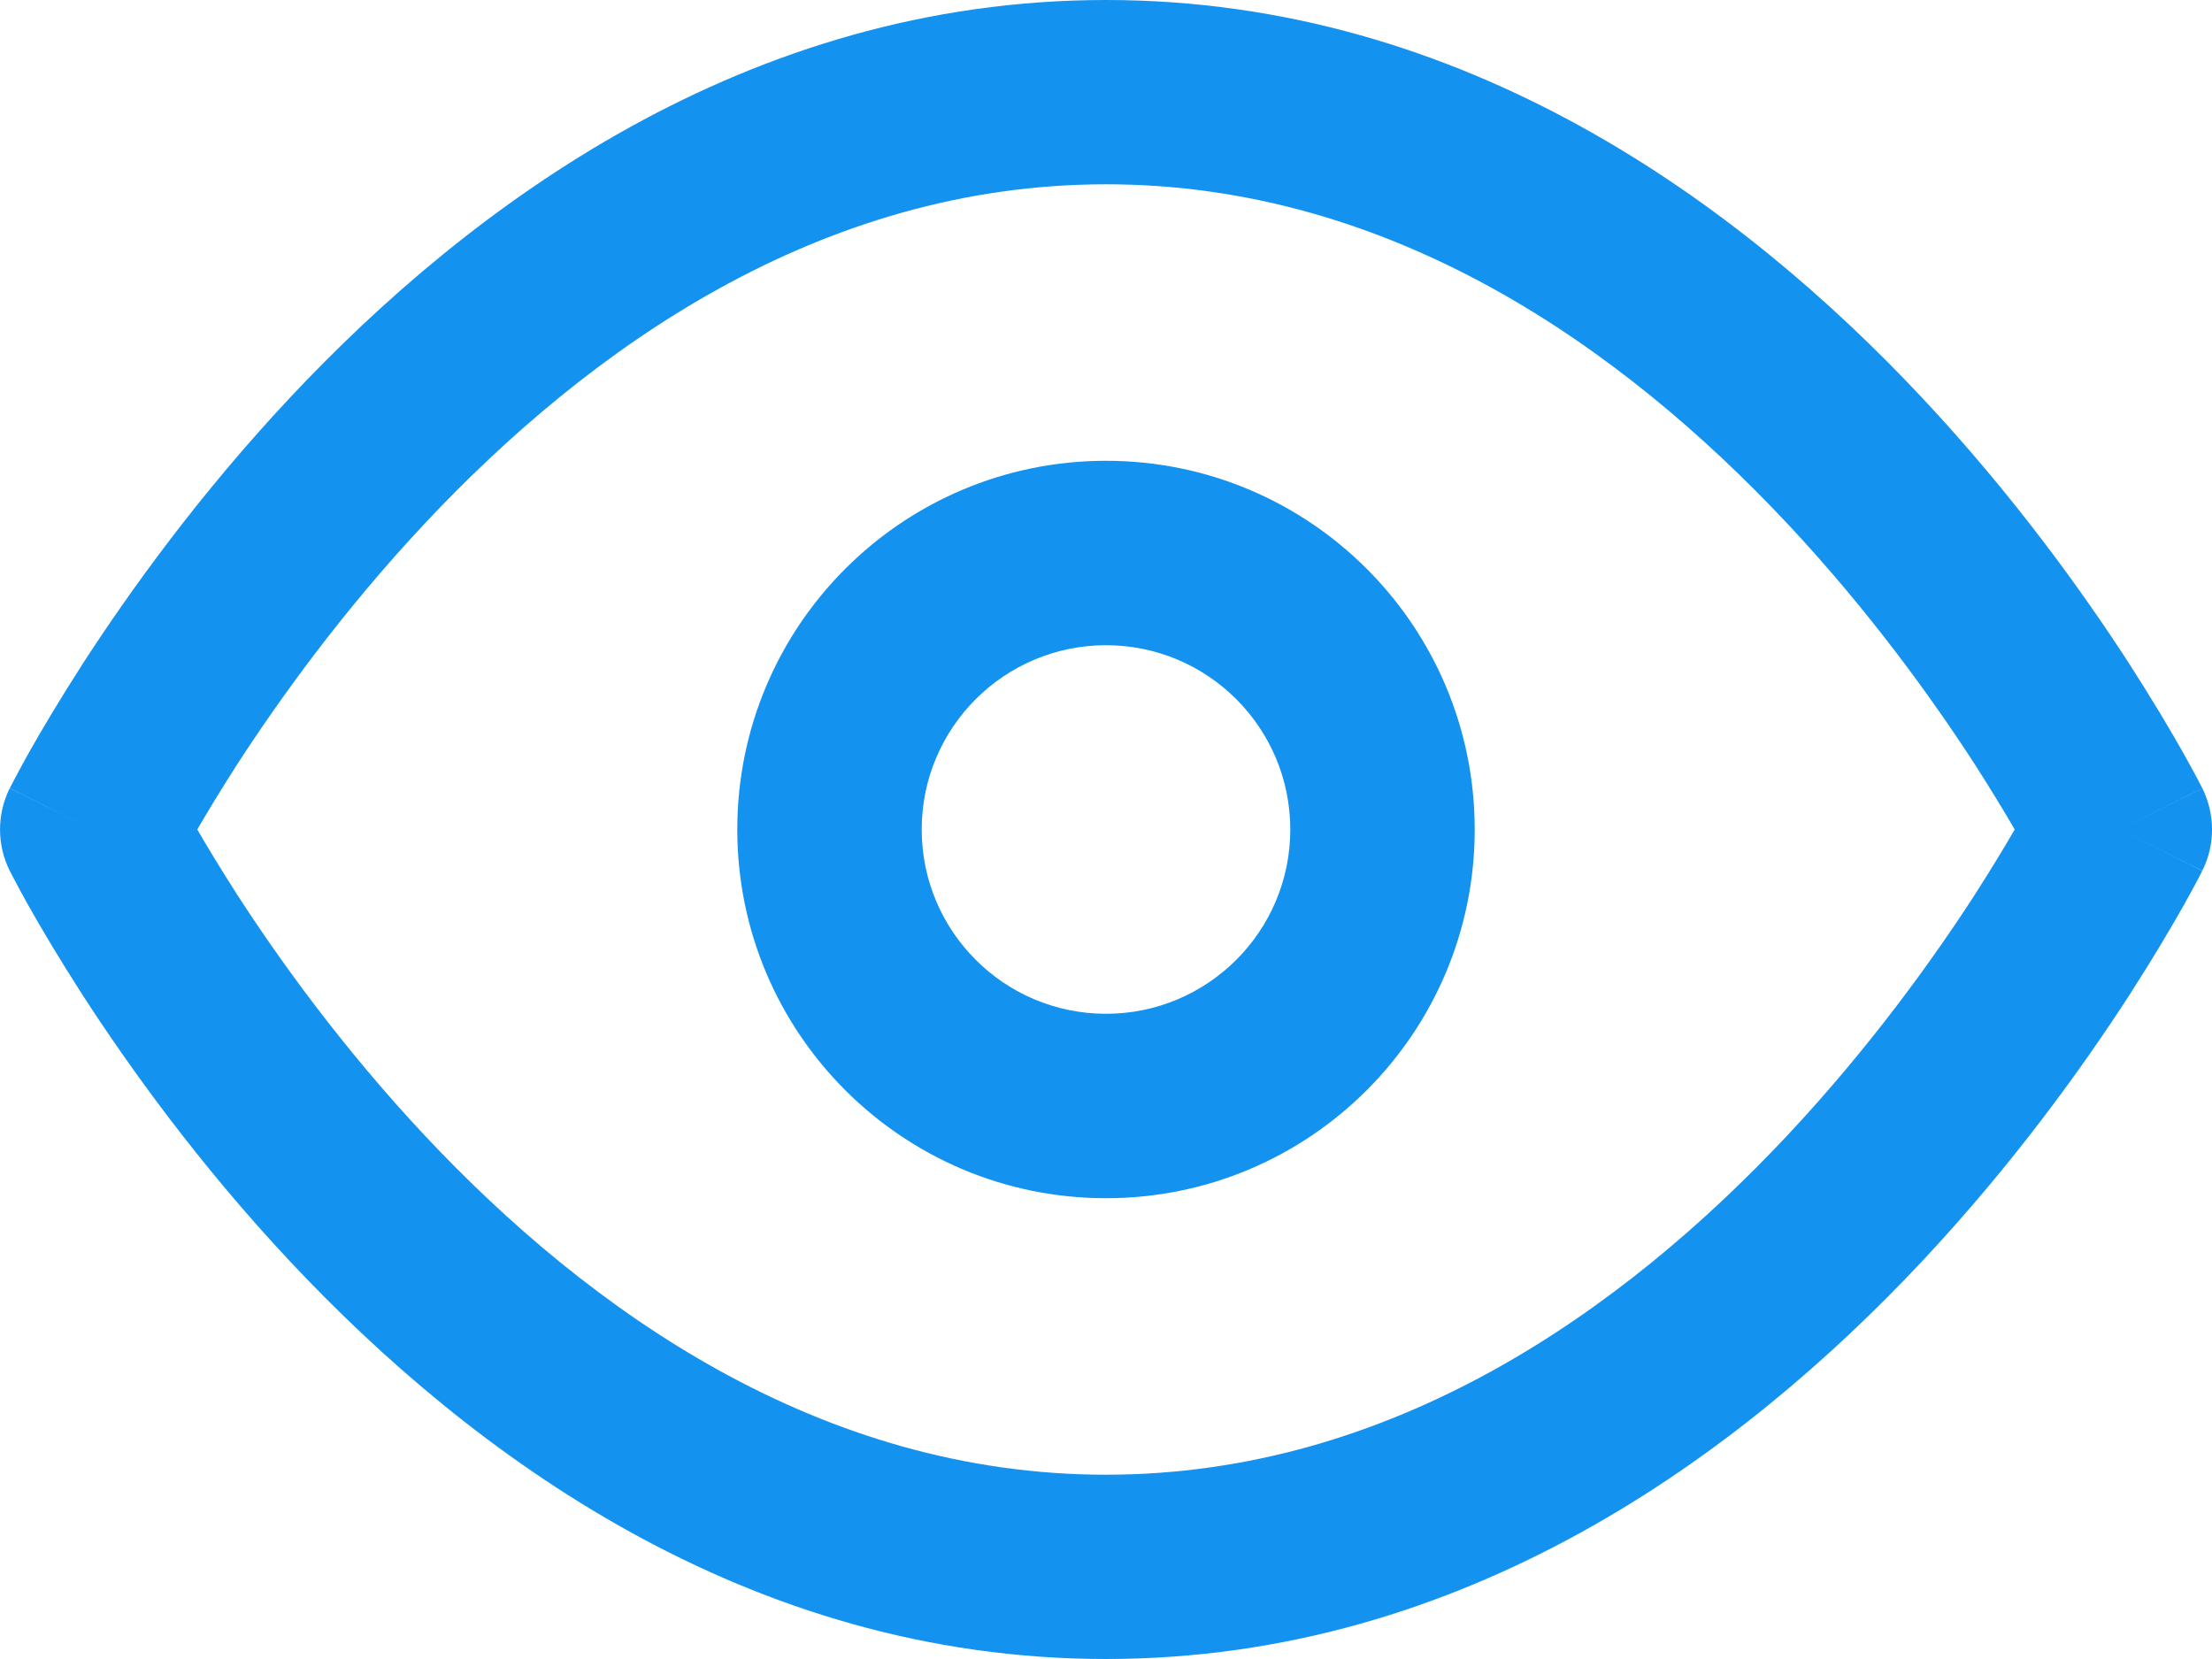 <svg width="16" height="12" viewBox="0 0 16 12" fill="none" xmlns="http://www.w3.org/2000/svg">
<path fill-rule="evenodd" clip-rule="evenodd" d="M1.427 6C1.5 6.126 1.597 6.286 1.716 6.472C2.024 6.948 2.479 7.58 3.07 8.211C4.264 9.484 5.933 10.667 8 10.667C10.067 10.667 11.736 9.484 12.93 8.211C13.521 7.58 13.976 6.948 14.284 6.472C14.403 6.286 14.5 6.126 14.573 6C14.5 5.874 14.403 5.714 14.284 5.528C13.976 5.053 13.521 4.42 12.93 3.789C11.736 2.516 10.067 1.333 8 1.333C5.933 1.333 4.264 2.516 3.07 3.789C2.479 4.42 2.024 5.053 1.716 5.528C1.597 5.714 1.5 5.874 1.427 6ZM15.333 6C15.93 5.702 15.93 5.702 15.93 5.701L15.928 5.699L15.926 5.695L15.919 5.68C15.912 5.668 15.903 5.65 15.892 5.628C15.868 5.585 15.835 5.522 15.791 5.444C15.703 5.288 15.573 5.068 15.404 4.805C15.065 4.281 14.562 3.58 13.903 2.877C12.597 1.484 10.6 0 8 0C5.4 0 3.403 1.484 2.097 2.877C1.438 3.58 0.935 4.281 0.596 4.805C0.427 5.068 0.297 5.288 0.209 5.444C0.165 5.522 0.132 5.585 0.109 5.628C0.097 5.65 0.088 5.668 0.082 5.68L0.074 5.695L0.072 5.699L0.071 5.701C0.071 5.701 0.07 5.702 0.667 6L0.07 5.702C-0.023 5.89 -0.023 6.111 0.07 6.298L0.667 6C0.07 6.298 0.07 6.298 0.07 6.298L0.072 6.301L0.074 6.305L0.082 6.32C0.088 6.333 0.097 6.35 0.109 6.372C0.132 6.416 0.165 6.478 0.209 6.556C0.297 6.712 0.427 6.932 0.596 7.195C0.935 7.719 1.438 8.42 2.097 9.123C3.403 10.516 5.4 12 8 12C10.6 12 12.597 10.516 13.903 9.123C14.562 8.42 15.065 7.719 15.404 7.195C15.573 6.932 15.703 6.712 15.791 6.556C15.835 6.478 15.868 6.416 15.892 6.372C15.903 6.35 15.912 6.333 15.919 6.32L15.926 6.305L15.928 6.301L15.929 6.299C15.929 6.299 15.93 6.298 15.333 6ZM15.333 6L15.93 6.298C16.024 6.111 16.023 5.889 15.93 5.701L15.333 6ZM8 4.667C7.264 4.667 6.667 5.264 6.667 6C6.667 6.736 7.264 7.333 8 7.333C8.736 7.333 9.333 6.736 9.333 6C9.333 5.264 8.736 4.667 8 4.667ZM5.333 6C5.333 4.527 6.527 3.333 8 3.333C9.473 3.333 10.667 4.527 10.667 6C10.667 7.473 9.473 8.667 8 8.667C6.527 8.667 5.333 7.473 5.333 6Z" fill="#1492EF"/>
</svg>
